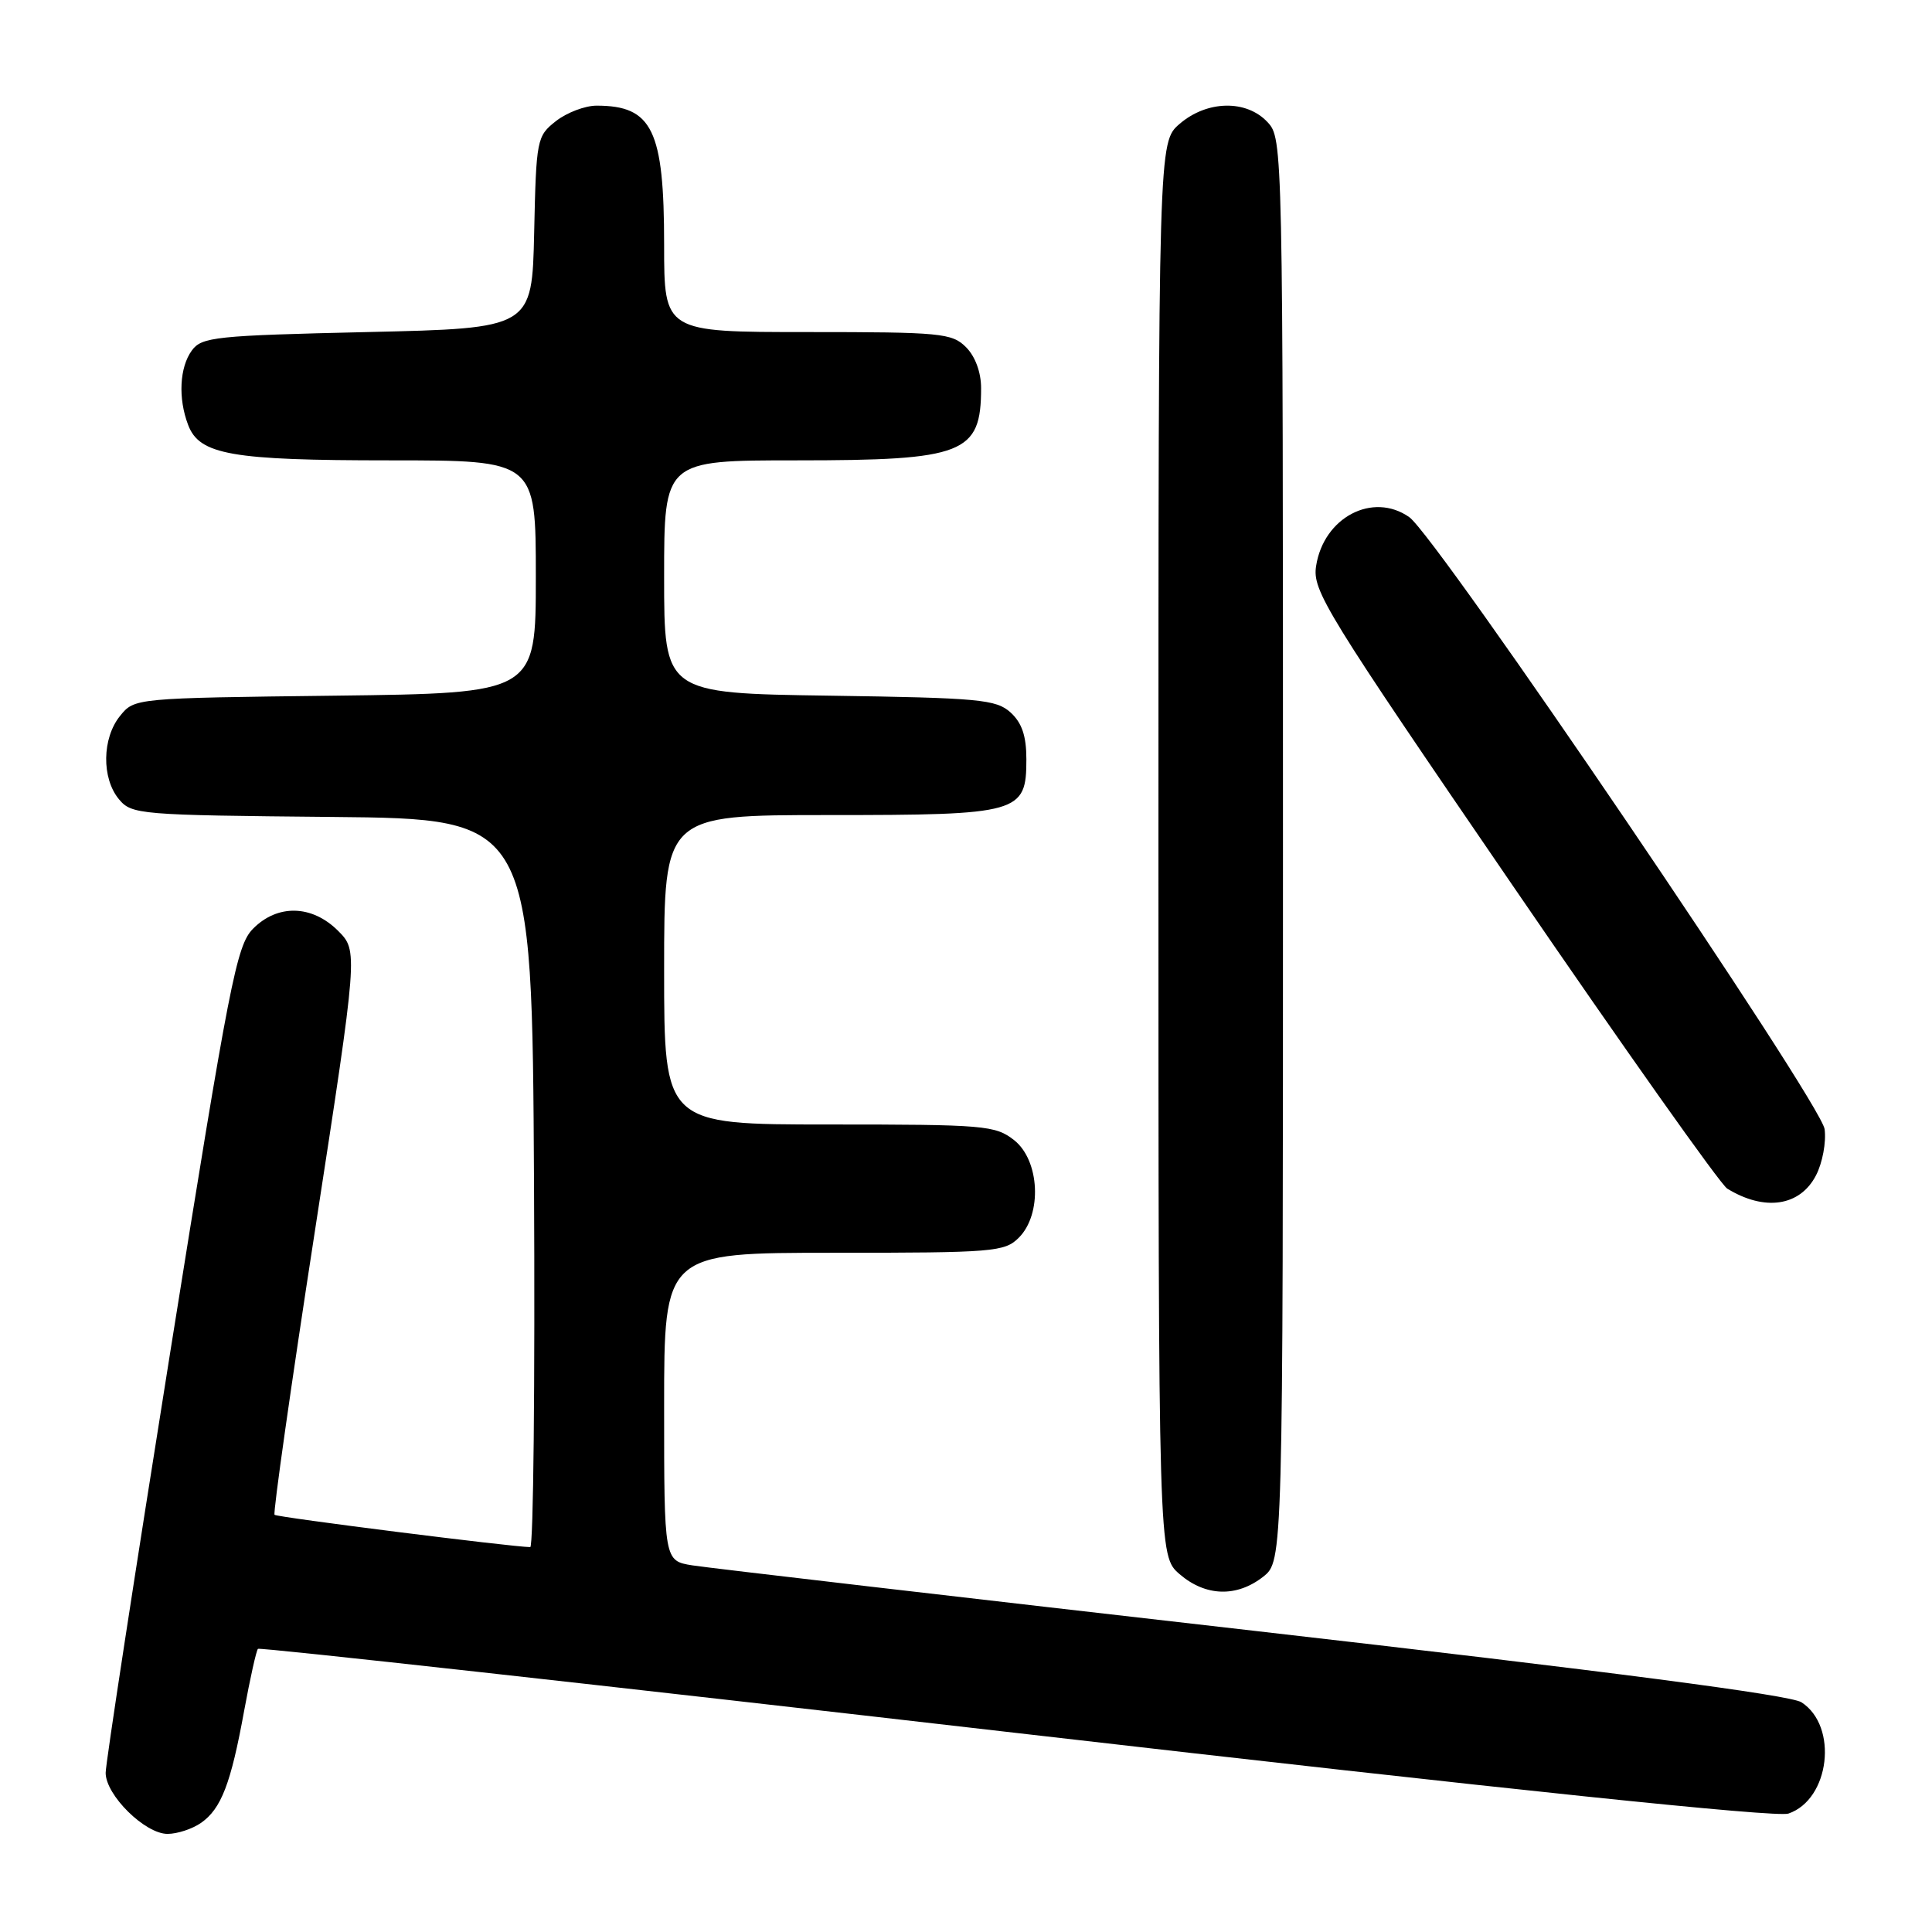 <?xml version="1.0" encoding="UTF-8" standalone="no"?>
<!DOCTYPE svg PUBLIC "-//W3C//DTD SVG 1.1//EN" "http://www.w3.org/Graphics/SVG/1.1/DTD/svg11.dtd" >
<svg xmlns="http://www.w3.org/2000/svg" xmlns:xlink="http://www.w3.org/1999/xlink" version="1.1" viewBox="0 0 256 256">
 <g >
 <path fill="currentColor"
d=" M 26.64 241.54 C 29.31 239.67 30.59 236.36 32.35 226.69 C 33.14 222.40 33.96 218.70 34.18 218.48 C 34.41 218.26 79.57 223.27 134.54 229.61 C 200.34 237.20 235.34 240.85 236.97 240.31 C 242.46 238.45 243.61 228.73 238.70 225.56 C 237.23 224.60 213.30 221.48 166.00 216.07 C 127.22 211.64 93.81 207.75 91.75 207.42 C 88.00 206.82 88.00 206.82 88.00 186.41 C 88.00 166.00 88.00 166.00 110.50 166.00 C 131.67 166.00 133.12 165.88 135.00 164.00 C 138.12 160.88 137.77 153.75 134.37 151.07 C 131.88 149.12 130.47 149.00 109.87 149.00 C 88.00 149.00 88.00 149.00 88.00 128.50 C 88.00 108.00 88.00 108.00 109.78 108.00 C 135.12 108.00 136.00 107.75 136.00 100.60 C 136.00 97.51 135.41 95.78 133.90 94.40 C 131.99 92.68 129.77 92.47 109.90 92.18 C 88.00 91.86 88.00 91.86 88.00 76.43 C 88.00 61.00 88.00 61.00 105.55 61.00 C 127.75 61.00 130.00 60.12 130.00 51.42 C 130.00 49.33 129.22 47.22 128.00 46.00 C 126.14 44.14 124.67 44.00 107.00 44.00 C 88.00 44.00 88.00 44.00 88.00 32.45 C 88.00 17.21 86.44 14.00 79.05 14.00 C 77.52 14.00 75.10 14.92 73.66 16.05 C 71.13 18.04 71.05 18.46 70.78 30.80 C 70.50 43.50 70.50 43.50 48.67 44.00 C 28.53 44.46 26.72 44.65 25.42 46.44 C 23.79 48.67 23.58 52.78 24.93 56.31 C 26.43 60.26 30.64 61.00 51.65 61.00 C 71.00 61.00 71.00 61.00 71.00 76.43 C 71.00 91.85 71.00 91.85 44.41 92.18 C 17.85 92.50 17.82 92.50 15.91 94.86 C 13.52 97.81 13.45 103.11 15.75 105.89 C 17.44 107.93 18.40 108.01 44.00 108.25 C 70.50 108.50 70.50 108.50 70.76 156.75 C 70.90 183.29 70.68 205.00 70.26 205.00 C 67.86 204.98 36.71 201.05 36.38 200.72 C 36.16 200.50 38.56 183.60 41.72 163.16 C 47.45 126.00 47.45 126.00 44.79 123.33 C 41.33 119.88 36.75 119.78 33.51 123.08 C 31.34 125.29 30.40 130.11 22.57 179.09 C 17.86 208.56 14.00 233.68 14.00 234.91 C 14.00 237.86 19.21 243.00 22.20 243.00 C 23.50 243.00 25.49 242.34 26.64 241.54 Z  M 167.37 208.93 C 170.00 206.85 170.00 206.85 170.00 112.62 C 170.00 19.16 169.98 18.36 167.96 16.19 C 165.16 13.18 159.94 13.29 156.31 16.41 C 153.50 18.83 153.50 18.83 153.50 112.50 C 153.50 206.17 153.50 206.17 156.31 208.59 C 159.75 211.55 163.87 211.67 167.37 208.93 Z  M 240.63 155.74 C 241.49 154.09 242.00 151.33 241.77 149.62 C 241.31 146.11 190.38 71.08 186.73 68.52 C 181.90 65.14 175.39 68.55 174.39 75.00 C 173.88 78.27 175.62 81.08 200.55 117.50 C 215.23 138.95 227.97 156.95 228.87 157.50 C 233.83 160.54 238.51 159.84 240.63 155.74 Z "/>
</g>
</svg>